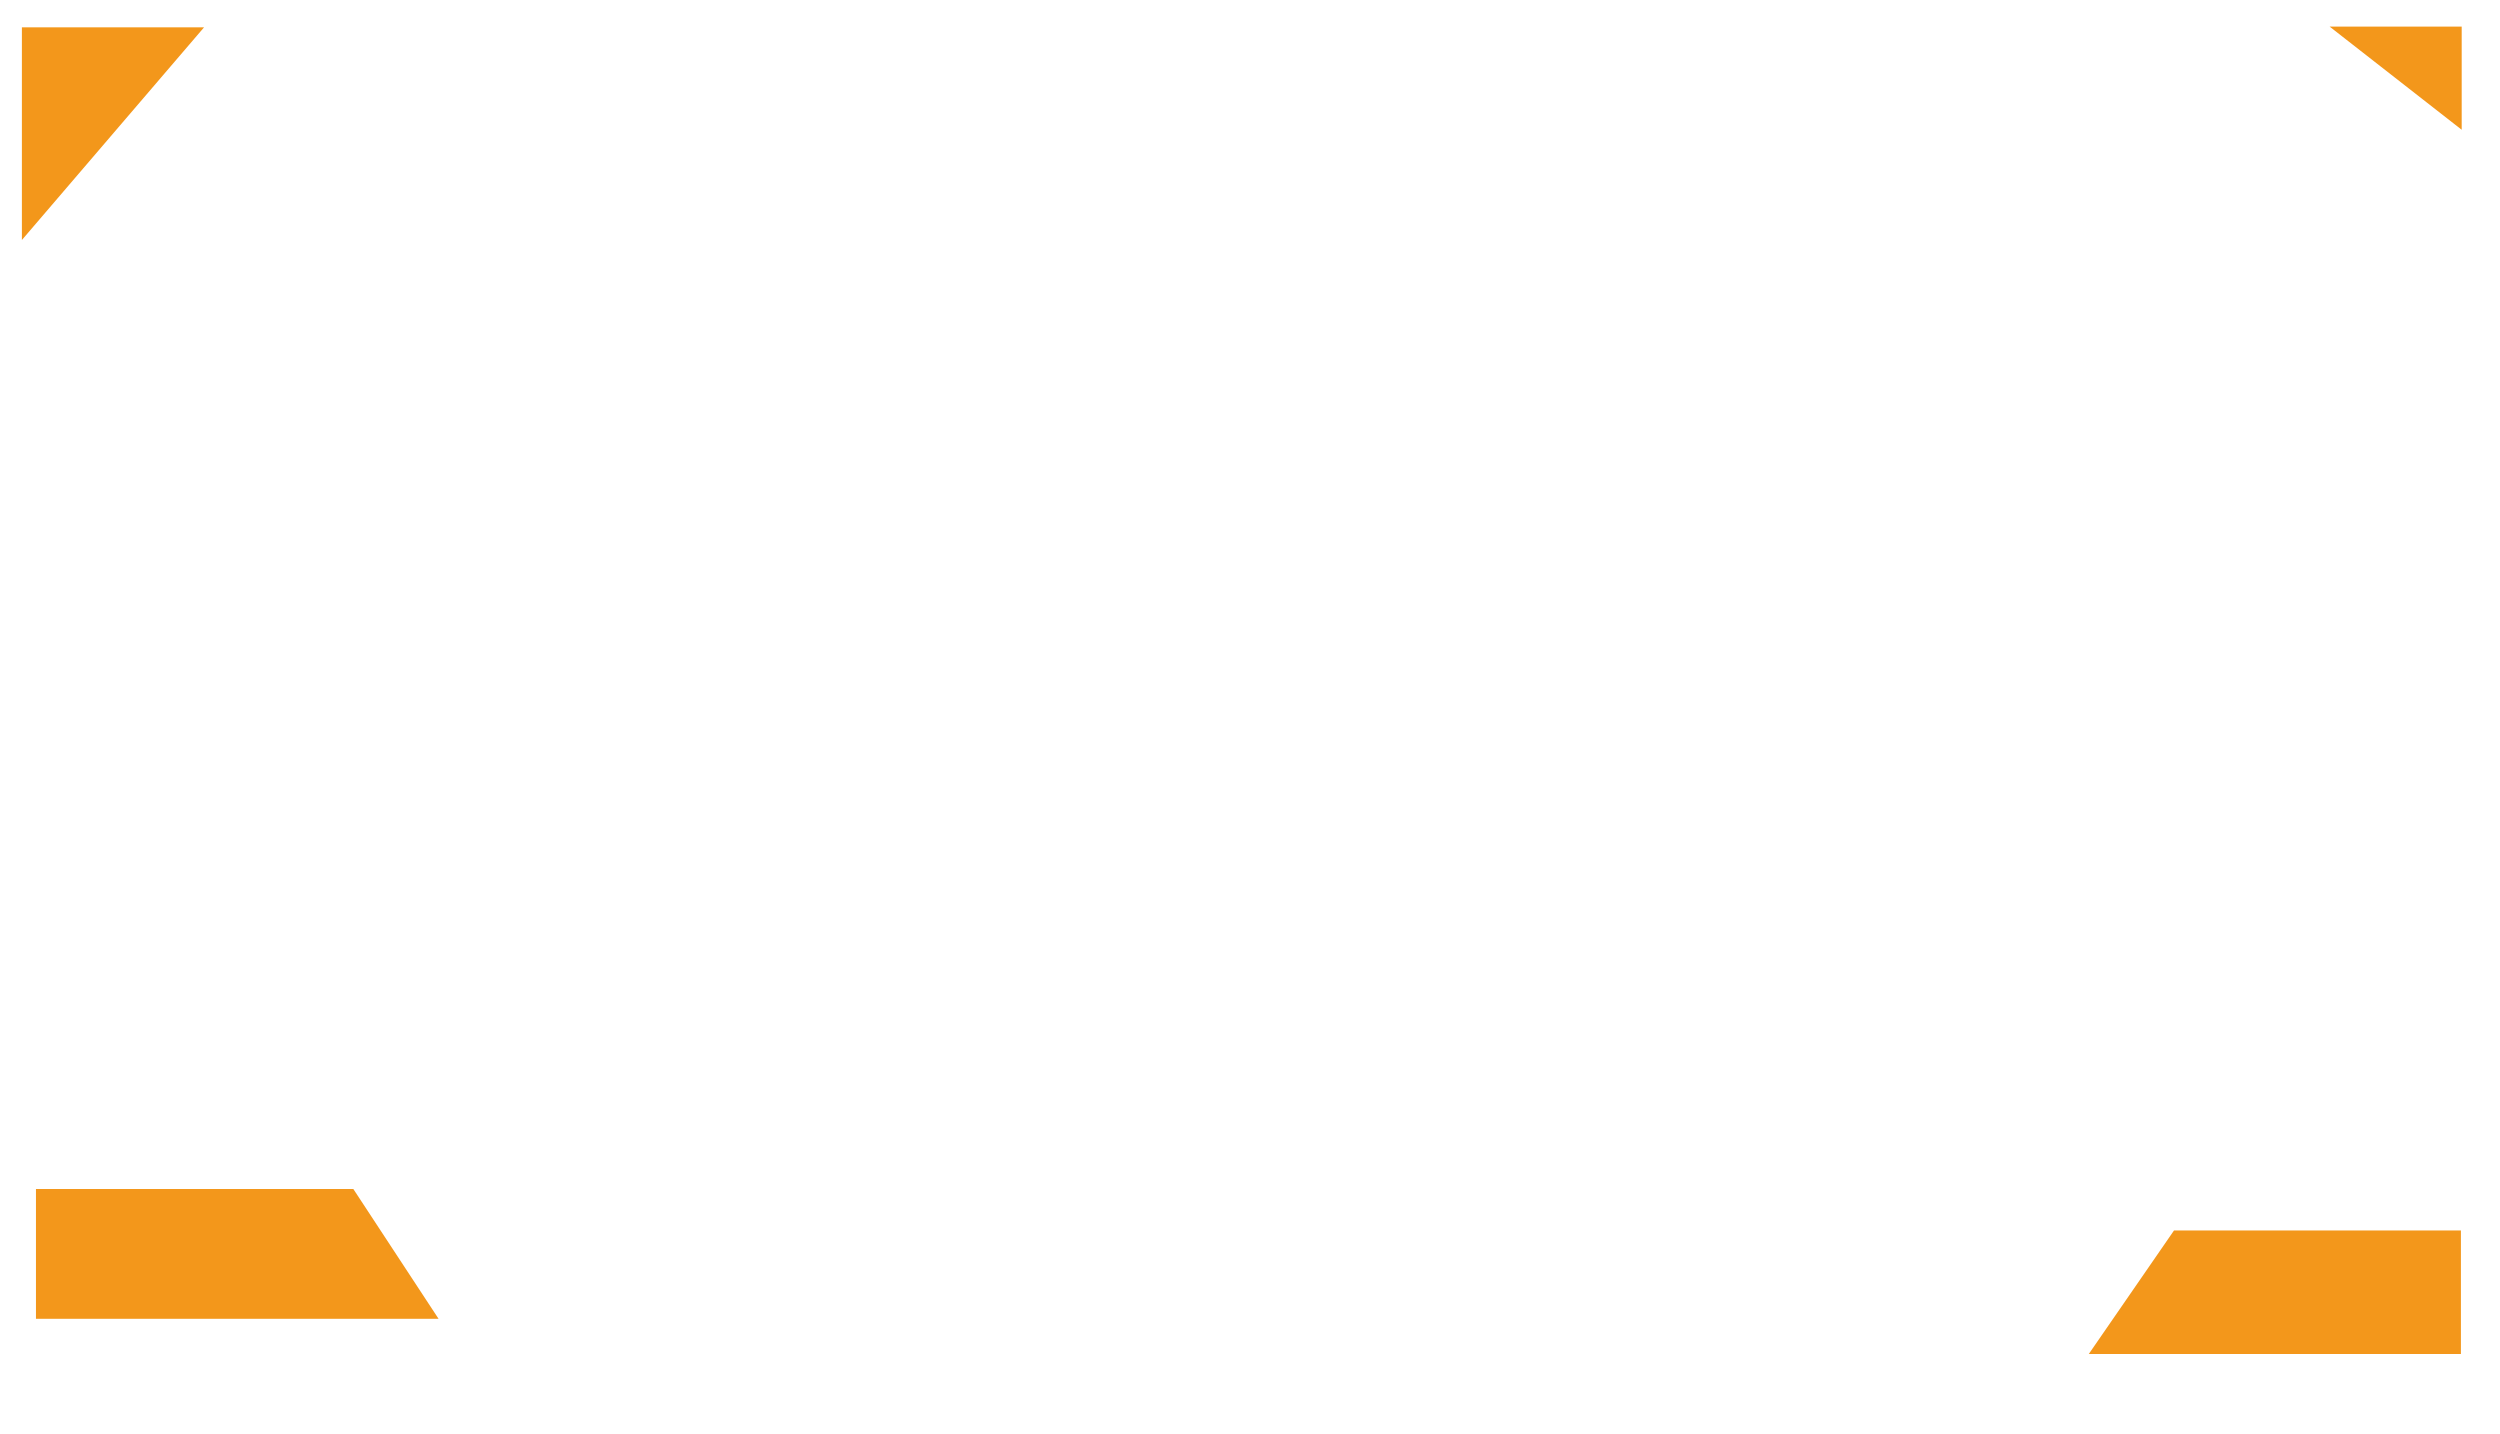 <?xml version="1.0" encoding="utf-8"?>
<!-- Generator: Adobe Illustrator 24.0.0, SVG Export Plug-In . SVG Version: 6.00 Build 0)  -->
<svg version="1.1" id="图层_1" xmlns="http://www.w3.org/2000/svg" xmlns:xlink="http://www.w3.org/1999/xlink" x="0px" y="0px"
	 viewBox="0 0 319.8 183.5" style="enable-background:new 0 0 319.8 183.5;" xml:space="preserve">
<style type="text/css">
	.st0{fill:#F3971B;}
</style>
<polygon class="st0" points="2.8,3.5 26.1,3.5 2.8,30.7 "/>
<polygon class="st0" points="4.6,152.1 45.2,152.1 56.1,168.7 4.6,168.7 "/>
<polygon class="st0" points="298,3.4 314.9,3.4 314.9,16.6 "/>
<polygon class="st0" points="278.1,157.4 314.8,157.4 314.8,173.2 267.2,173.2 "/>
</svg>
